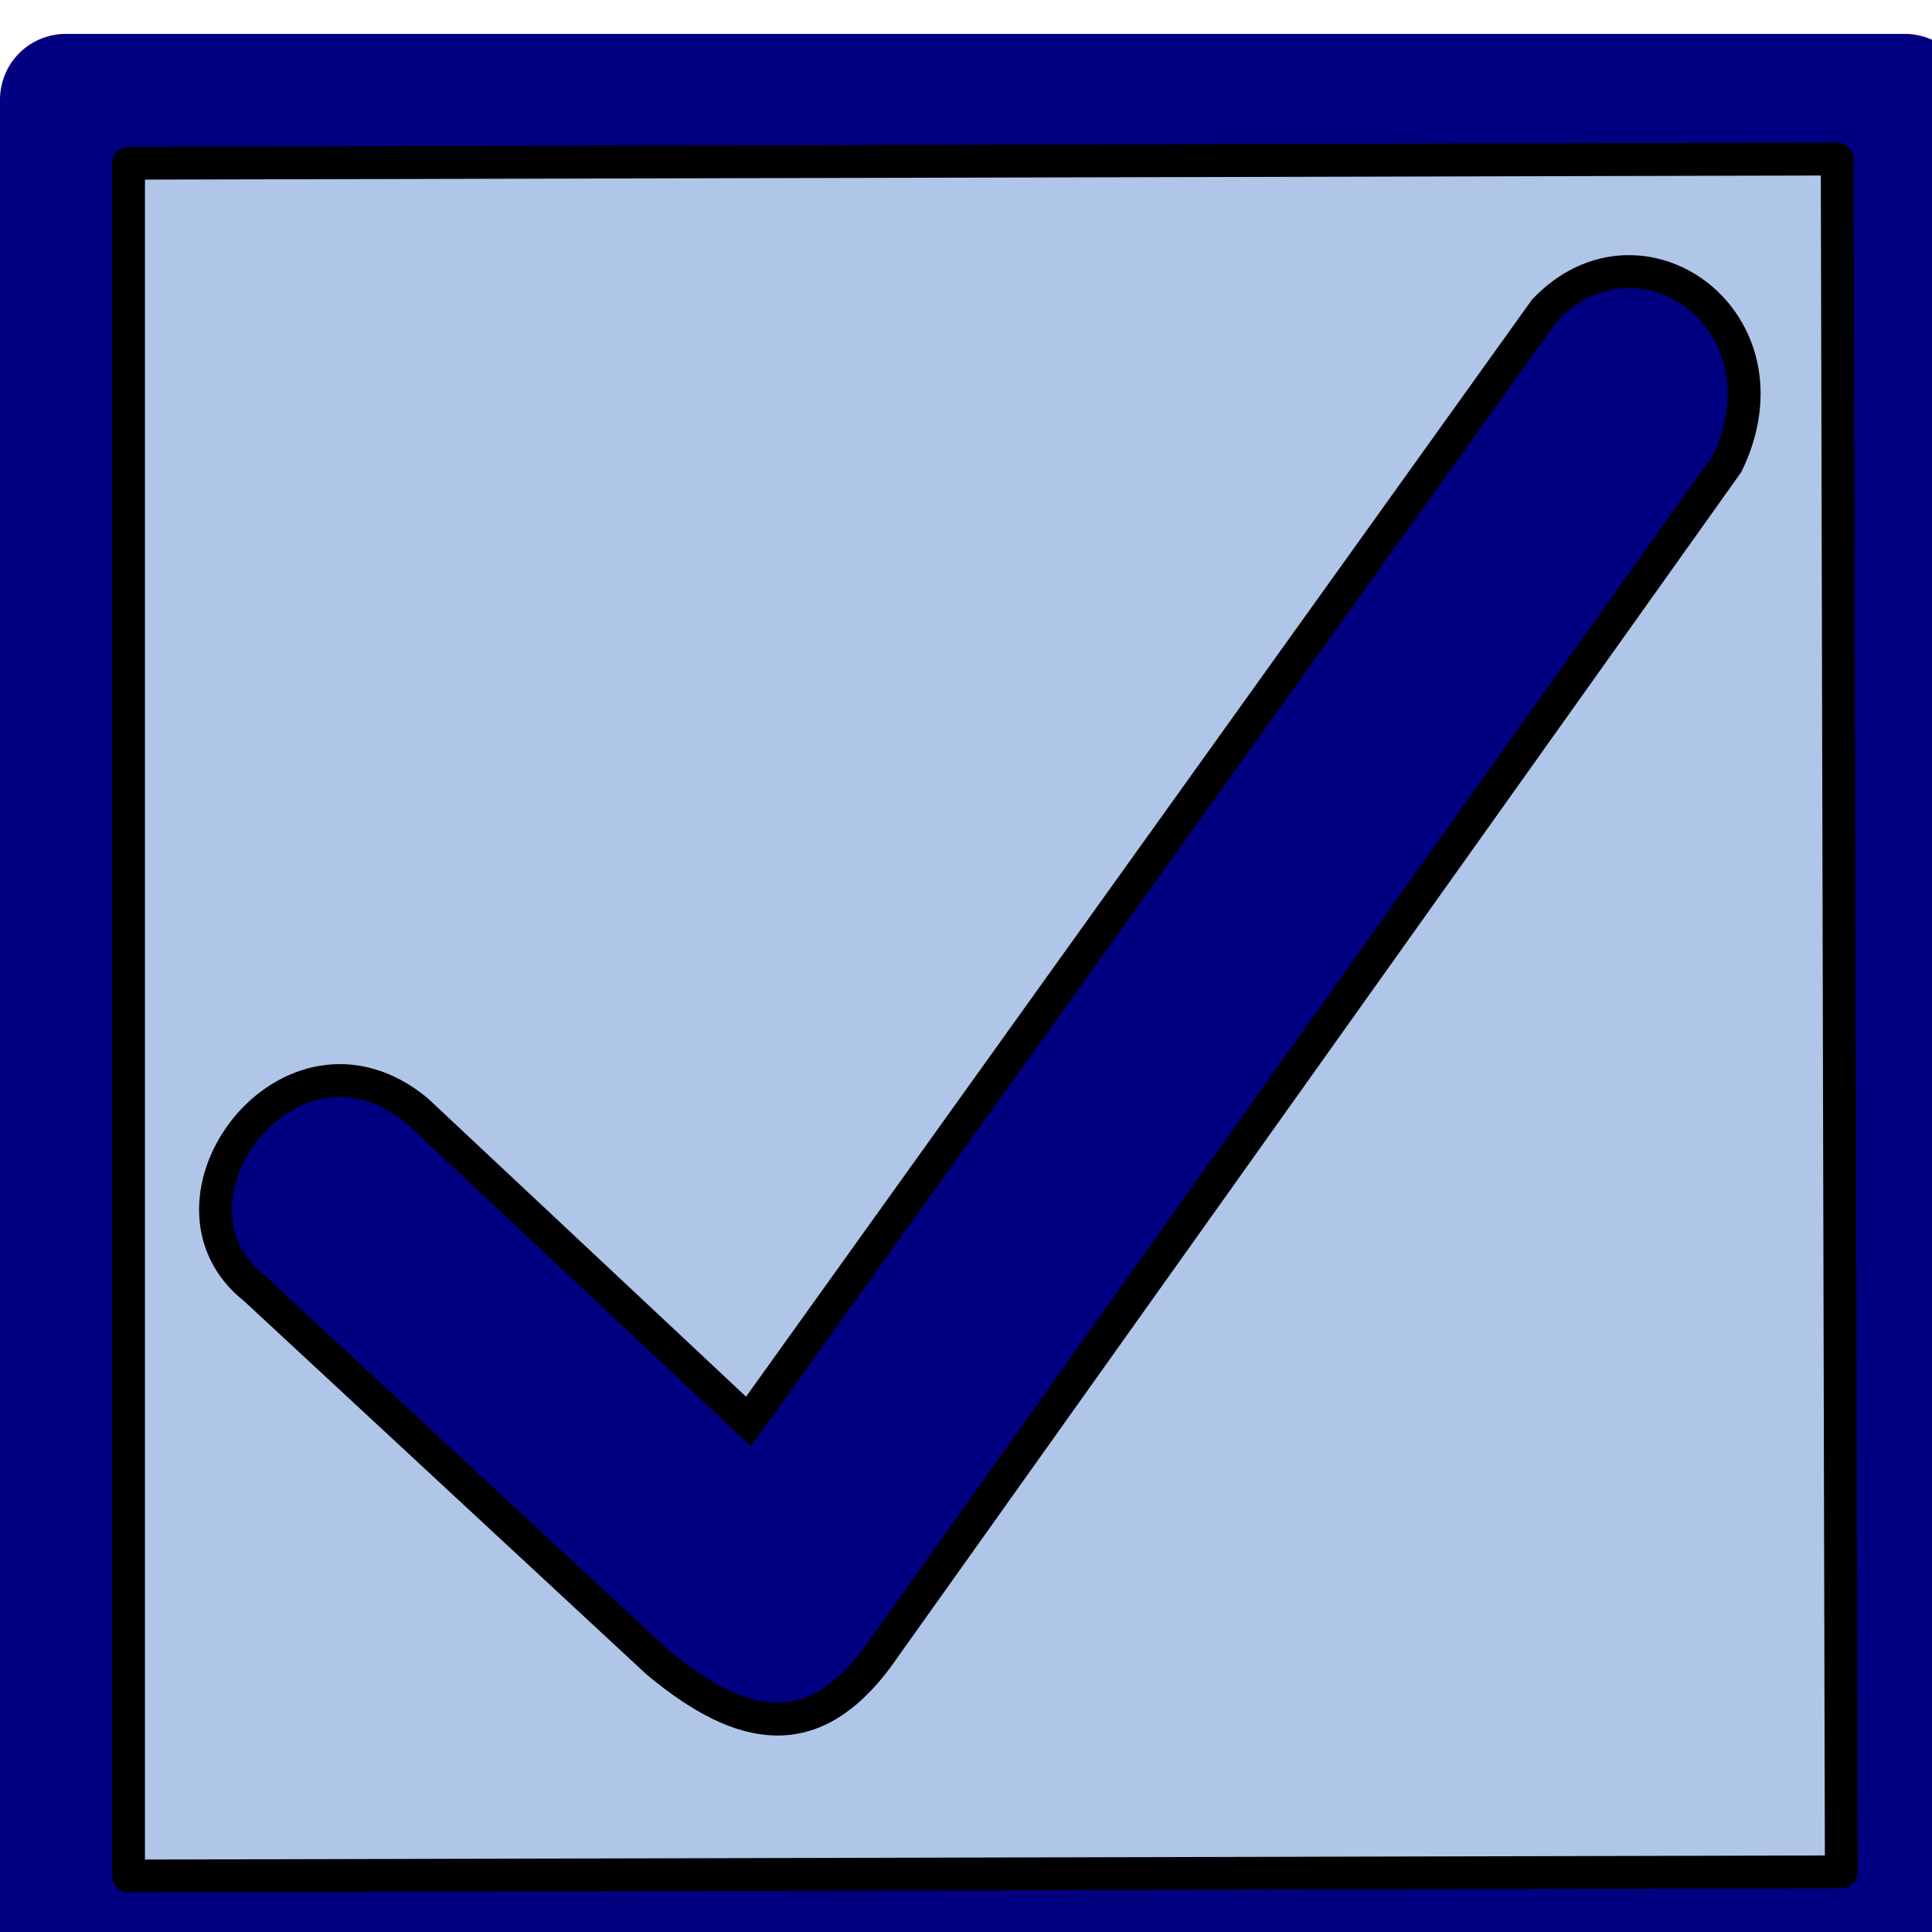<?xml version="1.0" encoding="UTF-8" standalone="no"?>
<!-- Created with Inkscape (http://www.inkscape.org/) -->

<svg
   xmlns:dc="http://purl.org/dc/elements/1.1/"
   xmlns:cc="http://creativecommons.org/ns#"
   xmlns:rdf="http://www.w3.org/1999/02/22-rdf-syntax-ns#"
   xmlns:svg="http://www.w3.org/2000/svg"
   xmlns="http://www.w3.org/2000/svg"
   xmlns:xlink="http://www.w3.org/1999/xlink"
   xmlns:sodipodi="http://sodipodi.sourceforge.net/DTD/sodipodi-0.dtd"
   xmlns:inkscape="http://www.inkscape.org/namespaces/inkscape"
   width="10"
   height="10"
   id="svg2"
   version="1.1"
   inkscape:version="0.48.0 r9654"
   sodipodi:docname="checkbox.svg"
   inkscape:export-filename="/home/david/Documents/Work-Pad/GIT/UCDB_2011/WebContent/VAADIN/themes/ucdb_2011theme/icons/checkbox.png"
   inkscape:export-xdpi="90"
   inkscape:export-ydpi="90">
  <defs
     id="defs4">
    <linearGradient
       id="linearGradient3761">
      <stop
         style="stop-color:#000080;stop-opacity:1;"
         offset="0"
         id="stop3763" />
      <stop
         style="stop-color:#000080;stop-opacity:1;"
         offset="1"
         id="stop3765" />
    </linearGradient>
    <radialGradient
       inkscape:collect="always"
       xlink:href="#linearGradient3761"
       id="radialGradient3767"
       cx="30.4"
       cy="1021.862"
       fx="30.4"
       fy="1021.862"
       r="24.767"
       gradientTransform="matrix(0.941,0,0,0.887,0.335,116.743)"
       gradientUnits="userSpaceOnUse" />
    <radialGradient
       inkscape:collect="always"
       xlink:href="#linearGradient3761"
       id="radialGradient3779"
       gradientUnits="userSpaceOnUse"
       gradientTransform="matrix(0.941,0,0,0.887,0.335,116.743)"
       cx="30.4"
       cy="1021.862"
       fx="30.4"
       fy="1021.862"
       r="24.767" />
    <radialGradient
       inkscape:collect="always"
       xlink:href="#linearGradient3761"
       id="radialGradient3080"
       gradientUnits="userSpaceOnUse"
       gradientTransform="matrix(0.941,0,0,0.887,0.335,116.743)"
       cx="30.4"
       cy="1021.862"
       fx="30.4"
       fy="1021.862"
       r="24.767" />
  </defs>
  <sodipodi:namedview
     id="base"
     pagecolor="#ffffff"
     bordercolor="#666666"
     borderopacity="1.0"
     inkscape:pageopacity="0.0"
     inkscape:pageshadow="2"
     inkscape:zoom="5.6"
     inkscape:cx="9.7663113"
     inkscape:cy="27.568994"
     inkscape:document-units="px"
     inkscape:current-layer="layer1"
     showgrid="false"
     inkscape:window-width="1366"
     inkscape:window-height="691"
     inkscape:window-x="0"
     inkscape:window-y="24"
     inkscape:window-maximized="1">
    <inkscape:grid
       type="xygrid"
       id="grid2985"
       empspacing="2"
       visible="true"
       enabled="true"
       snapvisiblegridlinesonly="true" />
  </sodipodi:namedview>
  <g
     inkscape:label="Layer 1"
     inkscape:groupmode="layer"
     id="layer1"
     transform="translate(0,-1042.362)">
    <g
       id="g3069"
       transform="matrix(0.17,0,0,0.17,0,873.836)">
      <rect
         transform="translate(0,992.362)"
         y="2"
         x="2"
         height="56"
         width="56"
         id="rect2987"
         style="fill:#afc6e9;fill-opacity:1;stroke:#000080;stroke-width:4;stroke-linecap:round;stroke-linejoin:round;stroke-miterlimit:4;stroke-opacity:1;stroke-dasharray:none" />
      <path
         transform="translate(0,992.362)"
         inkscape:connector-curvature="0"
         id="path3769"
         d="m 3.914,3.937 0,52.149 L 56.063,55.959 55.937,3.81 z"
         style="fill:none;stroke:#000000;stroke-width:1px;stroke-linecap:butt;stroke-linejoin:round;stroke-opacity:1" />
      <g
         transform="translate(1.071,-1.464)"
         id="g3775">
        <path
           style="fill:none;stroke:url(#radialGradient3080);stroke-width:7.261;stroke-linecap:round;stroke-linejoin:round;stroke-miterlimit:4;stroke-opacity:1;stroke-dasharray:none"
           d="m 48.591,1004.911 -26.218,36.681 -13.109,-12.227"
           id="path3759"
           inkscape:connector-curvature="0"
           sodipodi:nodetypes="ccc" />
        <path
           style="fill:none;stroke:#000000;stroke-width:1px;stroke-linecap:butt;stroke-linejoin:miter;stroke-opacity:1"
           d="M 21.718,43.711 45.962,9.871 c 2.91,-3.048 7.644,0.329 5.556,4.672 L 25.633,50.909 c -1.95,2.61 -4.058,2.318 -6.692,0.126 L 6.692,39.671 C 3.308,37.022 7.754,31.062 11.617,34.241 z"
           id="path3773"
           inkscape:connector-curvature="0"
           transform="translate(0,992.362)"
           sodipodi:nodetypes="cccccccc" />
      </g>
    </g>
  </g>
</svg>
